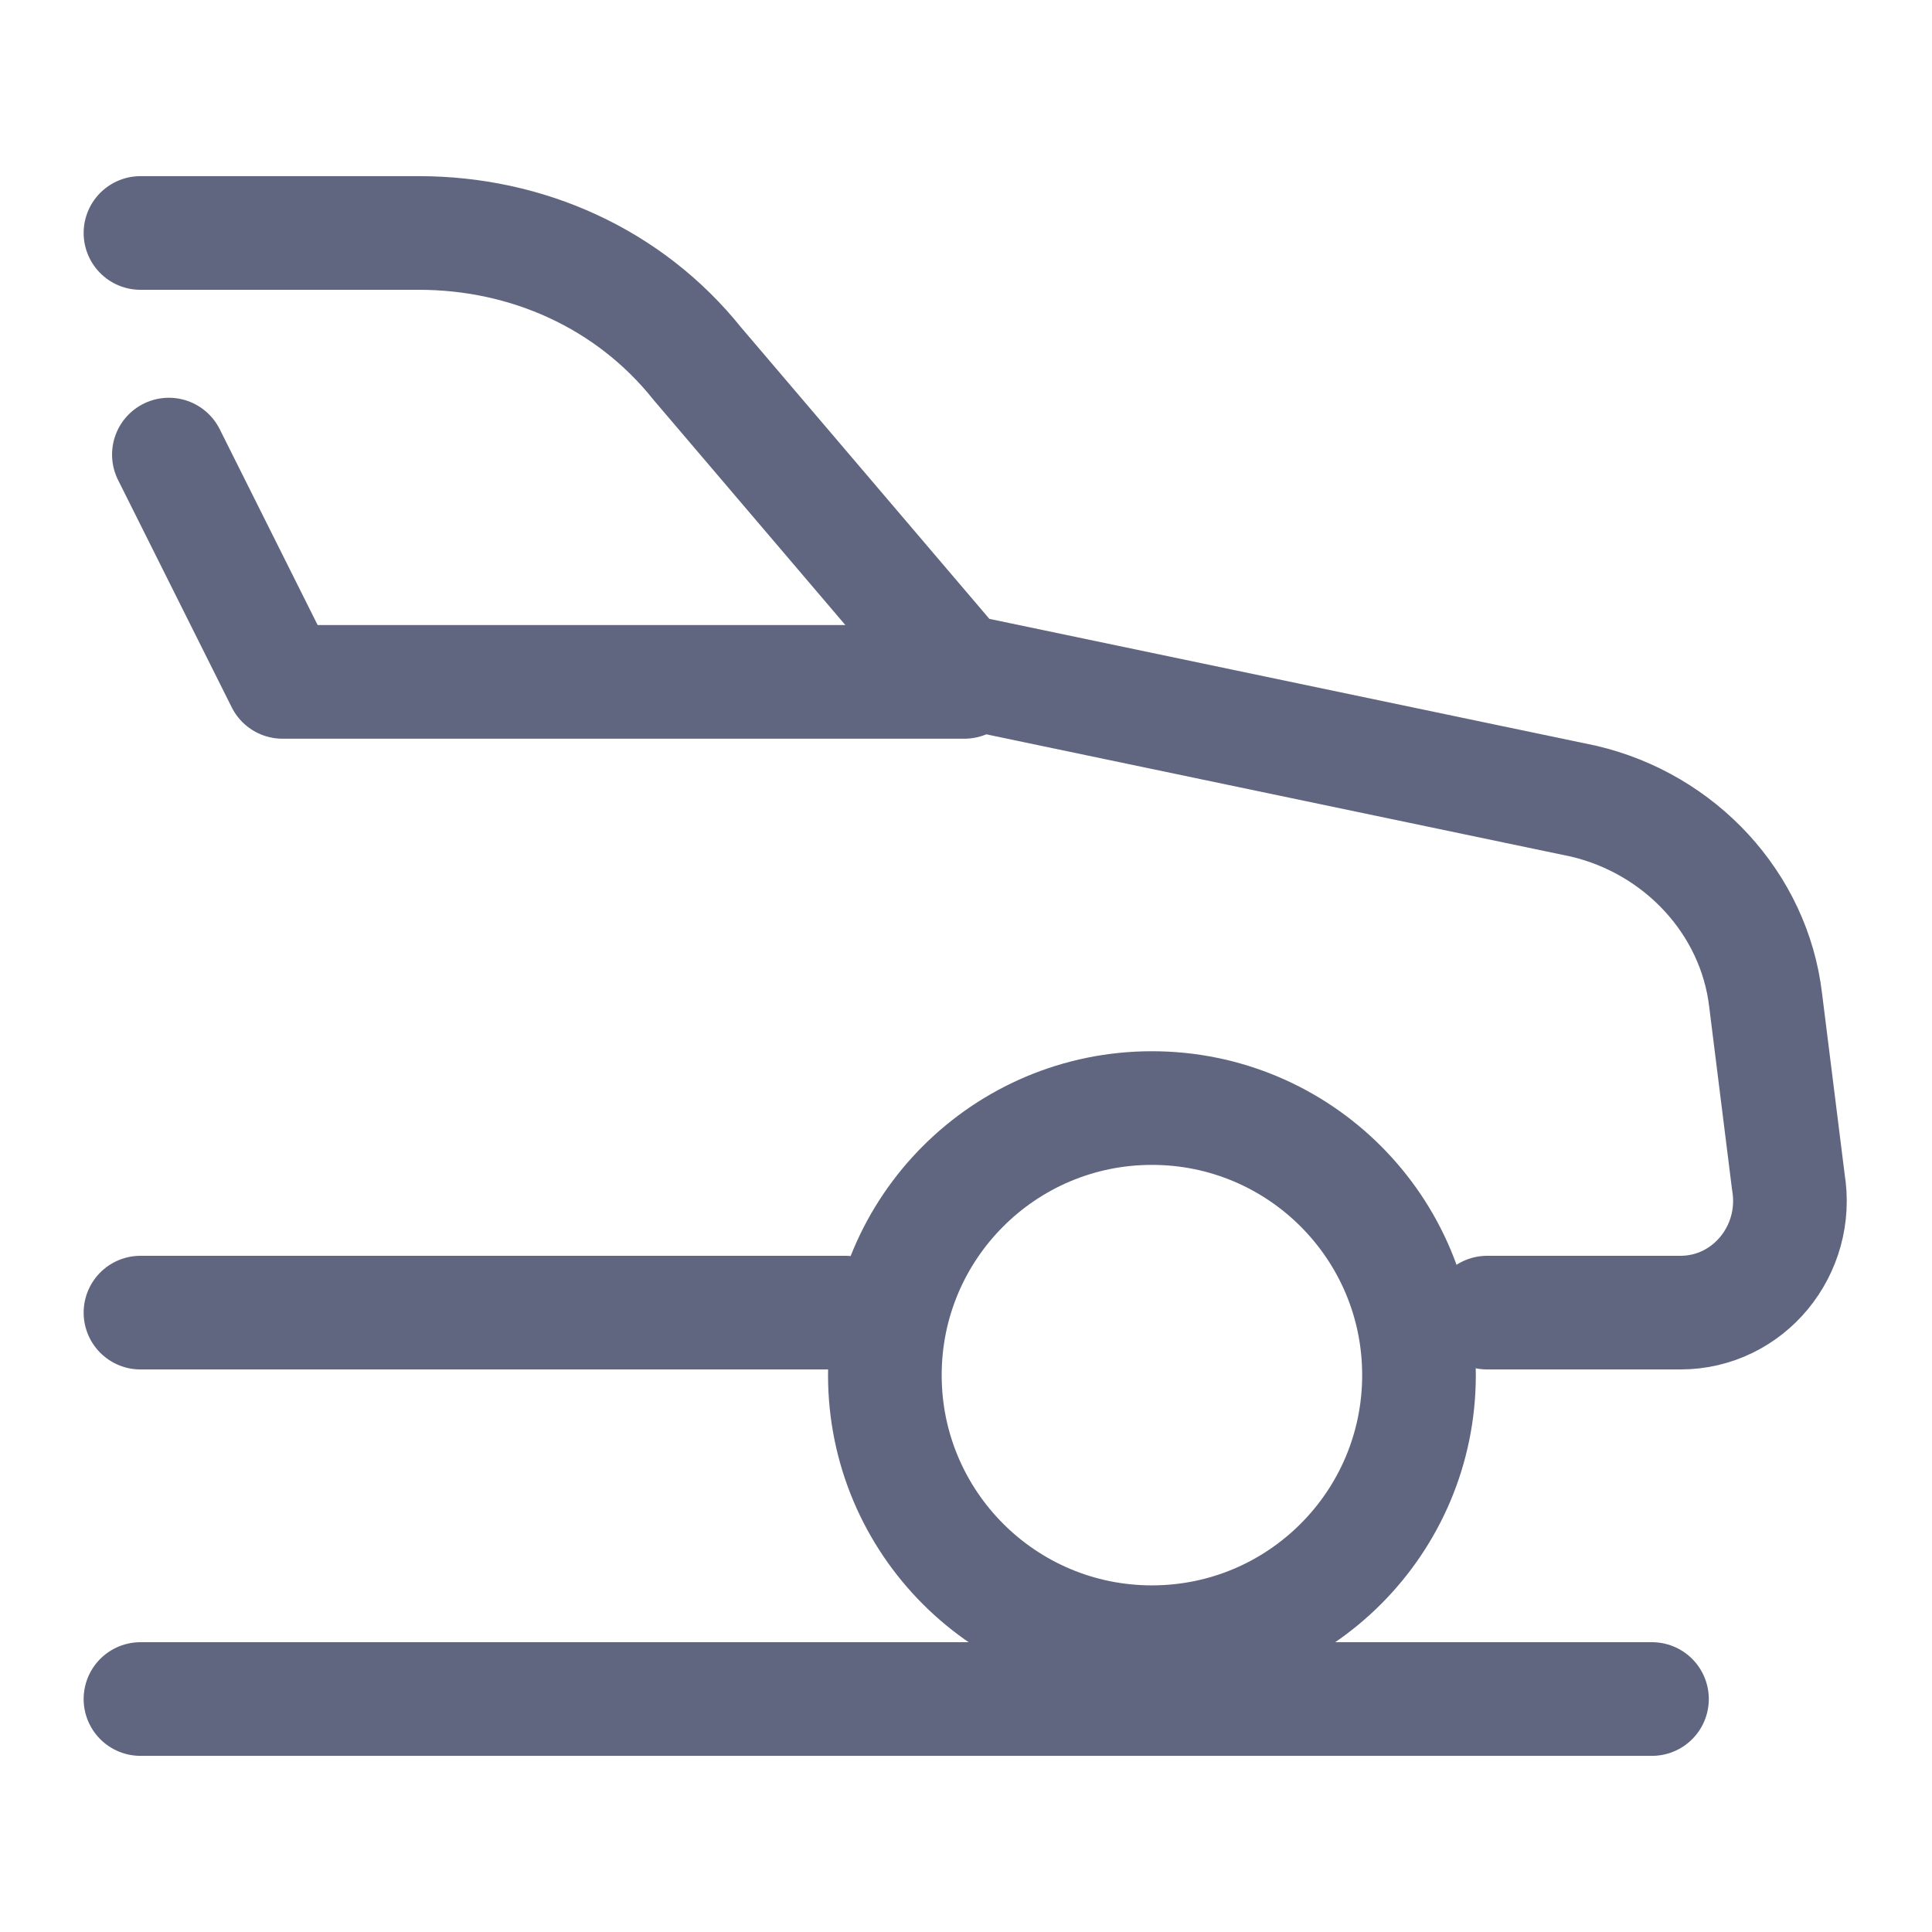 <svg width="17" height="17" viewBox="0 0 17 17" fill="none" xmlns="http://www.w3.org/2000/svg">
<path d="M1.236 14.95H14.536" stroke="#606580" stroke-miterlimit="10" stroke-linecap="round" stroke-linejoin="round"/>
<path d="M1.236 2.05H3.686C4.636 2.05 5.536 2.45 6.136 3.2L8.436 5.9L13.936 7.05C14.786 7.25 15.436 7.95 15.536 8.8L15.736 10.4C15.836 11 15.386 11.55 14.786 11.55H13.086" stroke="#606580" stroke-miterlimit="10" stroke-linecap="round" stroke-linejoin="round"/>
<path d="M7.436 11.55H1.236" stroke="#606580" stroke-miterlimit="10" stroke-linecap="round" stroke-linejoin="round"/>
<path d="M10.136 14.45C8.838 14.45 7.786 13.398 7.786 12.1C7.786 10.802 8.838 9.75 10.136 9.75C11.434 9.75 12.486 10.802 12.486 12.1C12.486 13.398 11.434 14.45 10.136 14.45Z" stroke="#606580" stroke-miterlimit="10" stroke-linecap="round" stroke-linejoin="round"/>
<path d="M8.486 6H2.486L1.486 4" stroke="#606580" stroke-miterlimit="10" stroke-linecap="round" stroke-linejoin="round"/>
</svg>
